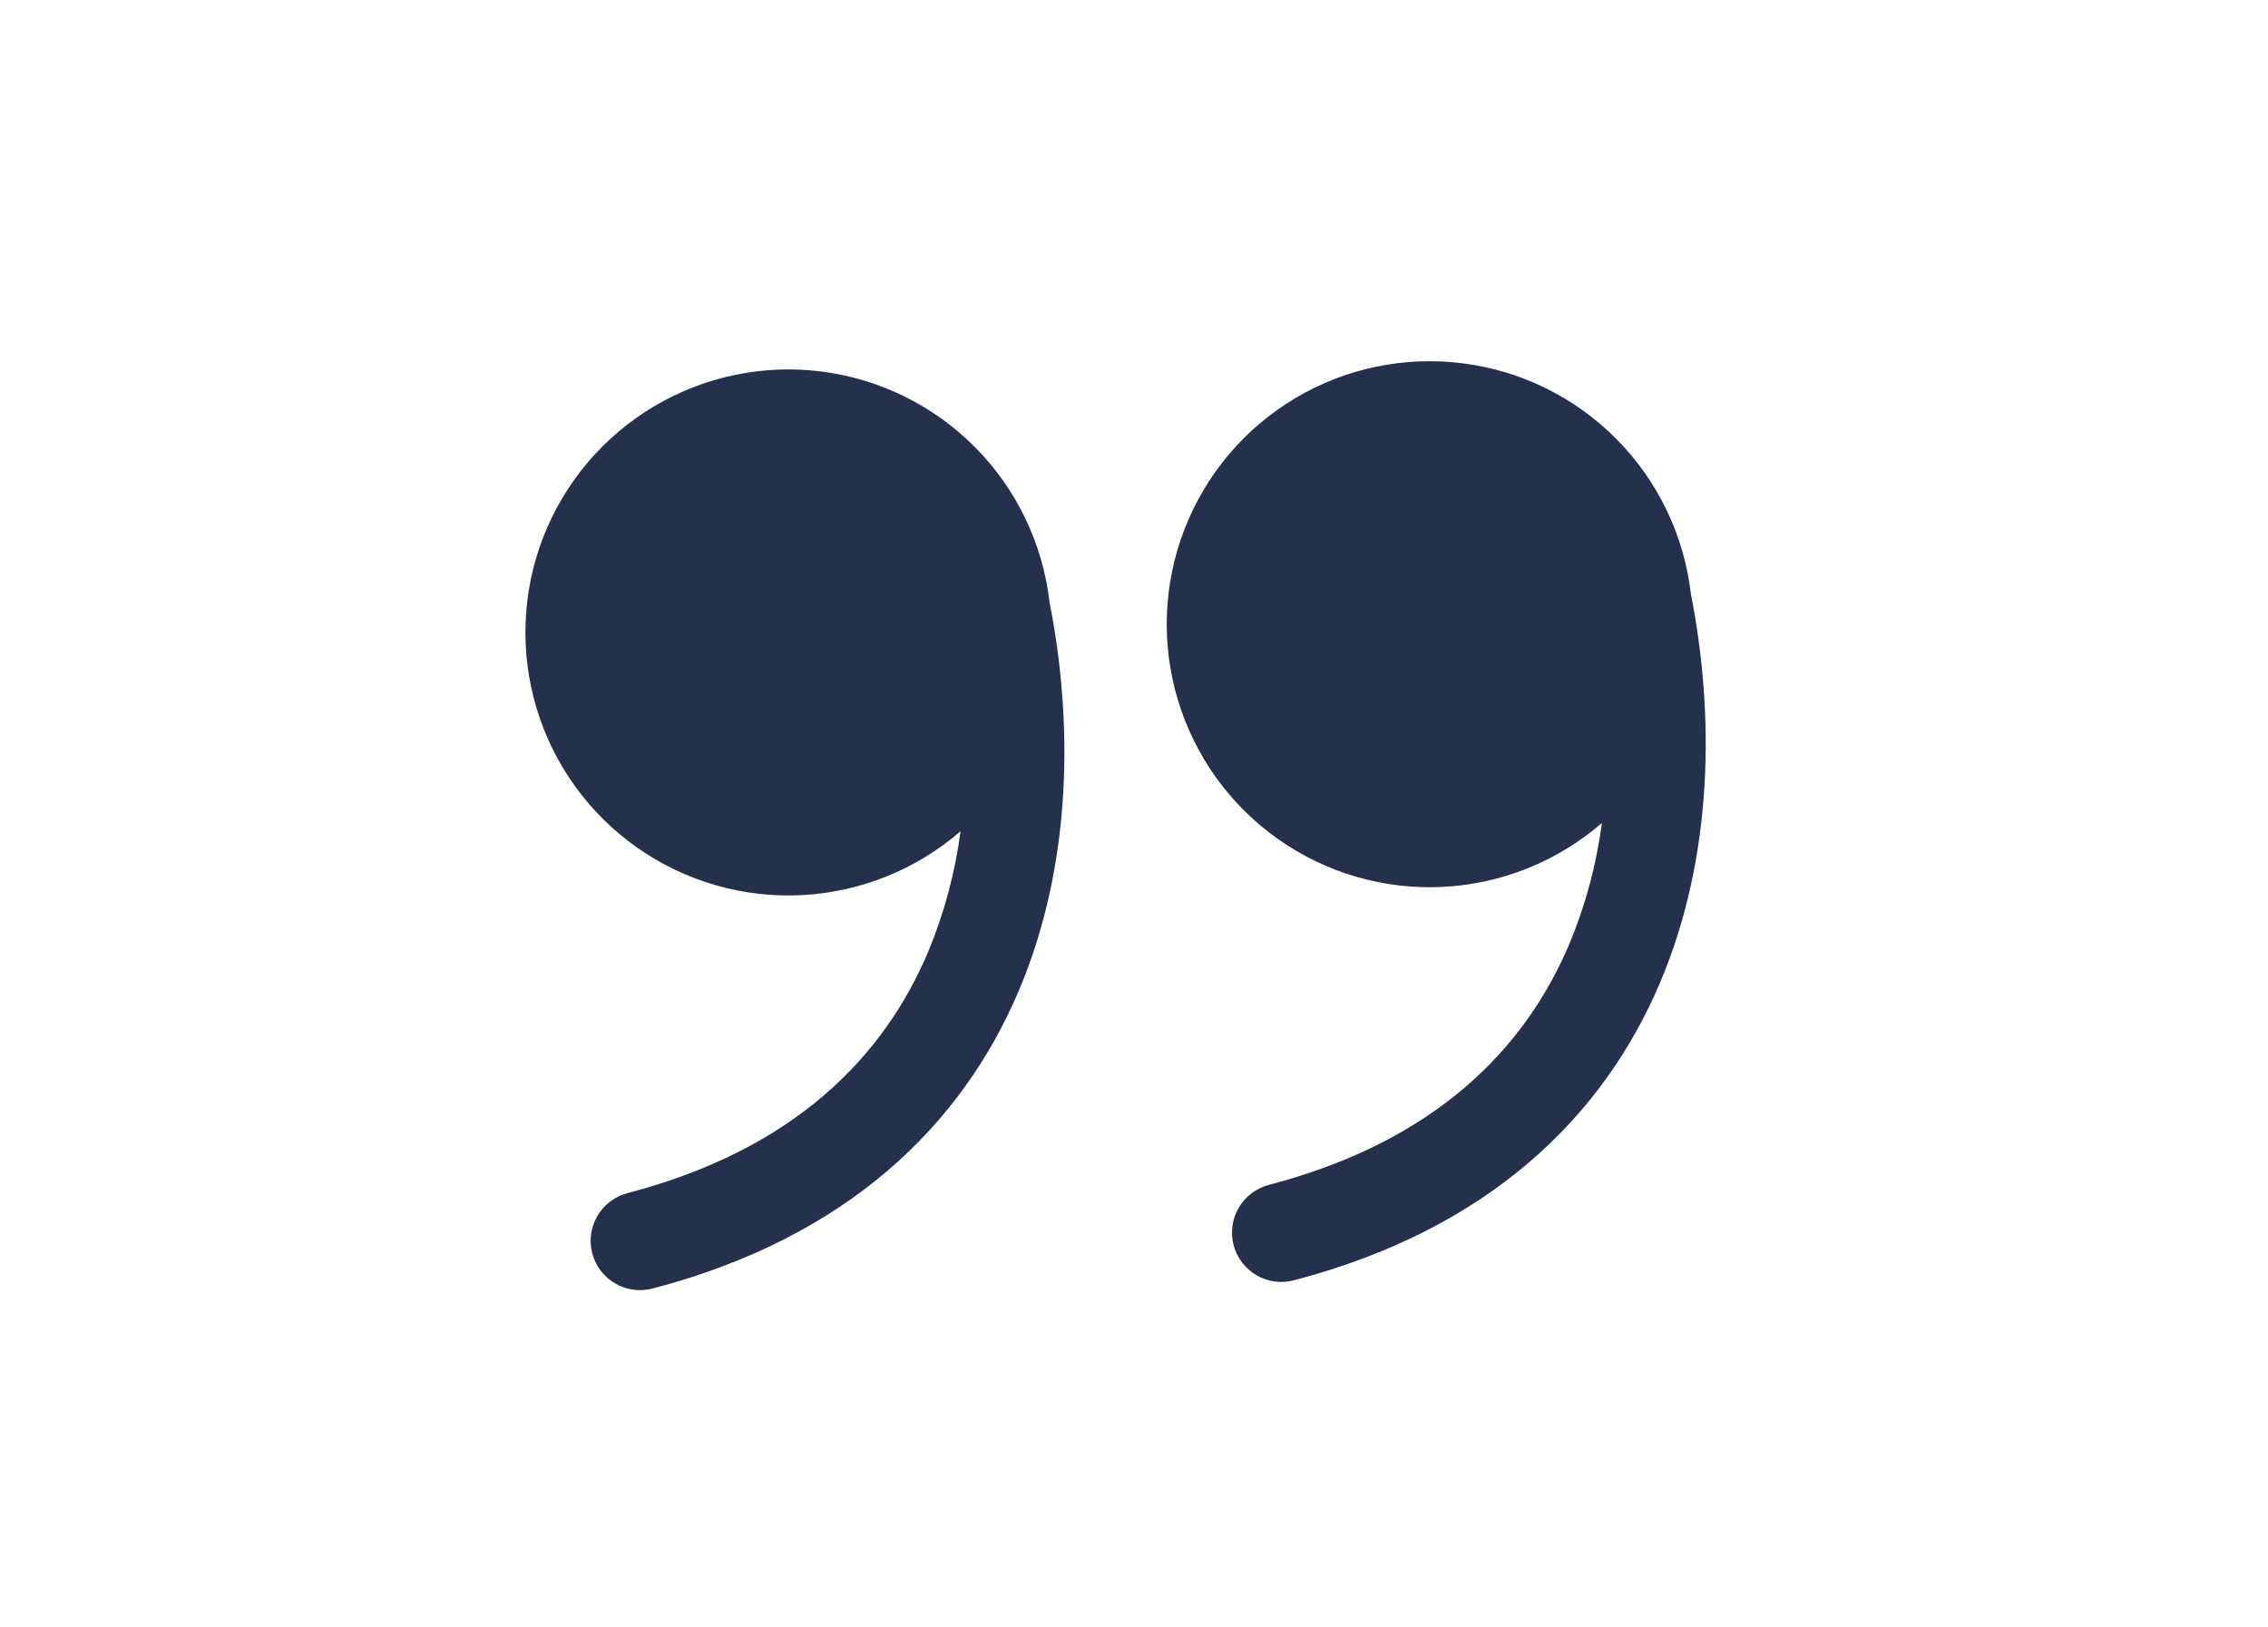 <svg width="46" height="33" viewBox="0 0 46 33" fill="none" xmlns="http://www.w3.org/2000/svg">
<path d="M19.482 16.855C18.582 17.635 17.446 18.091 16.257 18.151C15.067 18.211 13.892 17.87 12.918 17.184C11.944 16.498 11.228 15.506 10.884 14.366C10.54 13.226 10.587 12.003 11.018 10.893C11.45 9.782 12.241 8.848 13.265 8.24C14.289 7.631 15.487 7.383 16.668 7.534C17.85 7.686 18.946 8.229 19.784 9.076C20.621 9.923 21.15 11.027 21.287 12.21C21.762 14.623 21.757 17.499 20.669 20.076C19.519 22.797 17.201 25.09 13.242 26.126C13.115 26.16 12.982 26.17 12.851 26.152C12.72 26.136 12.593 26.093 12.479 26.026C12.364 25.96 12.264 25.872 12.184 25.767C12.104 25.662 12.046 25.542 12.012 25.414C11.979 25.287 11.971 25.153 11.989 25.022C12.008 24.892 12.052 24.766 12.119 24.652C12.186 24.538 12.275 24.439 12.381 24.36C12.487 24.281 12.607 24.224 12.735 24.191C16.11 23.307 17.925 21.431 18.826 19.298C19.151 18.516 19.372 17.695 19.482 16.855Z" fill="#24304C"/>
<path d="M32.49 16.688C31.59 17.468 30.454 17.924 29.265 17.984C28.075 18.044 26.899 17.704 25.926 17.017C24.952 16.331 24.236 15.339 23.892 14.199C23.547 13.059 23.595 11.836 24.026 10.726C24.458 9.615 25.248 8.682 26.272 8.073C27.296 7.464 28.495 7.216 29.676 7.368C30.858 7.519 31.954 8.062 32.791 8.909C33.629 9.757 34.158 10.86 34.295 12.043C34.77 14.456 34.764 17.332 33.676 19.91C32.527 22.63 30.209 24.923 26.25 25.959C26.122 25.994 25.989 26.003 25.858 25.986C25.727 25.969 25.601 25.926 25.487 25.86C25.372 25.793 25.272 25.705 25.192 25.6C25.112 25.495 25.053 25.375 25.02 25.247C24.987 25.12 24.979 24.986 24.997 24.856C25.015 24.725 25.059 24.599 25.127 24.485C25.194 24.371 25.283 24.272 25.389 24.193C25.495 24.114 25.615 24.057 25.743 24.024C29.118 23.14 30.933 21.264 31.834 19.131C32.159 18.349 32.38 17.528 32.49 16.688Z" fill="#24304C"/>
</svg>

